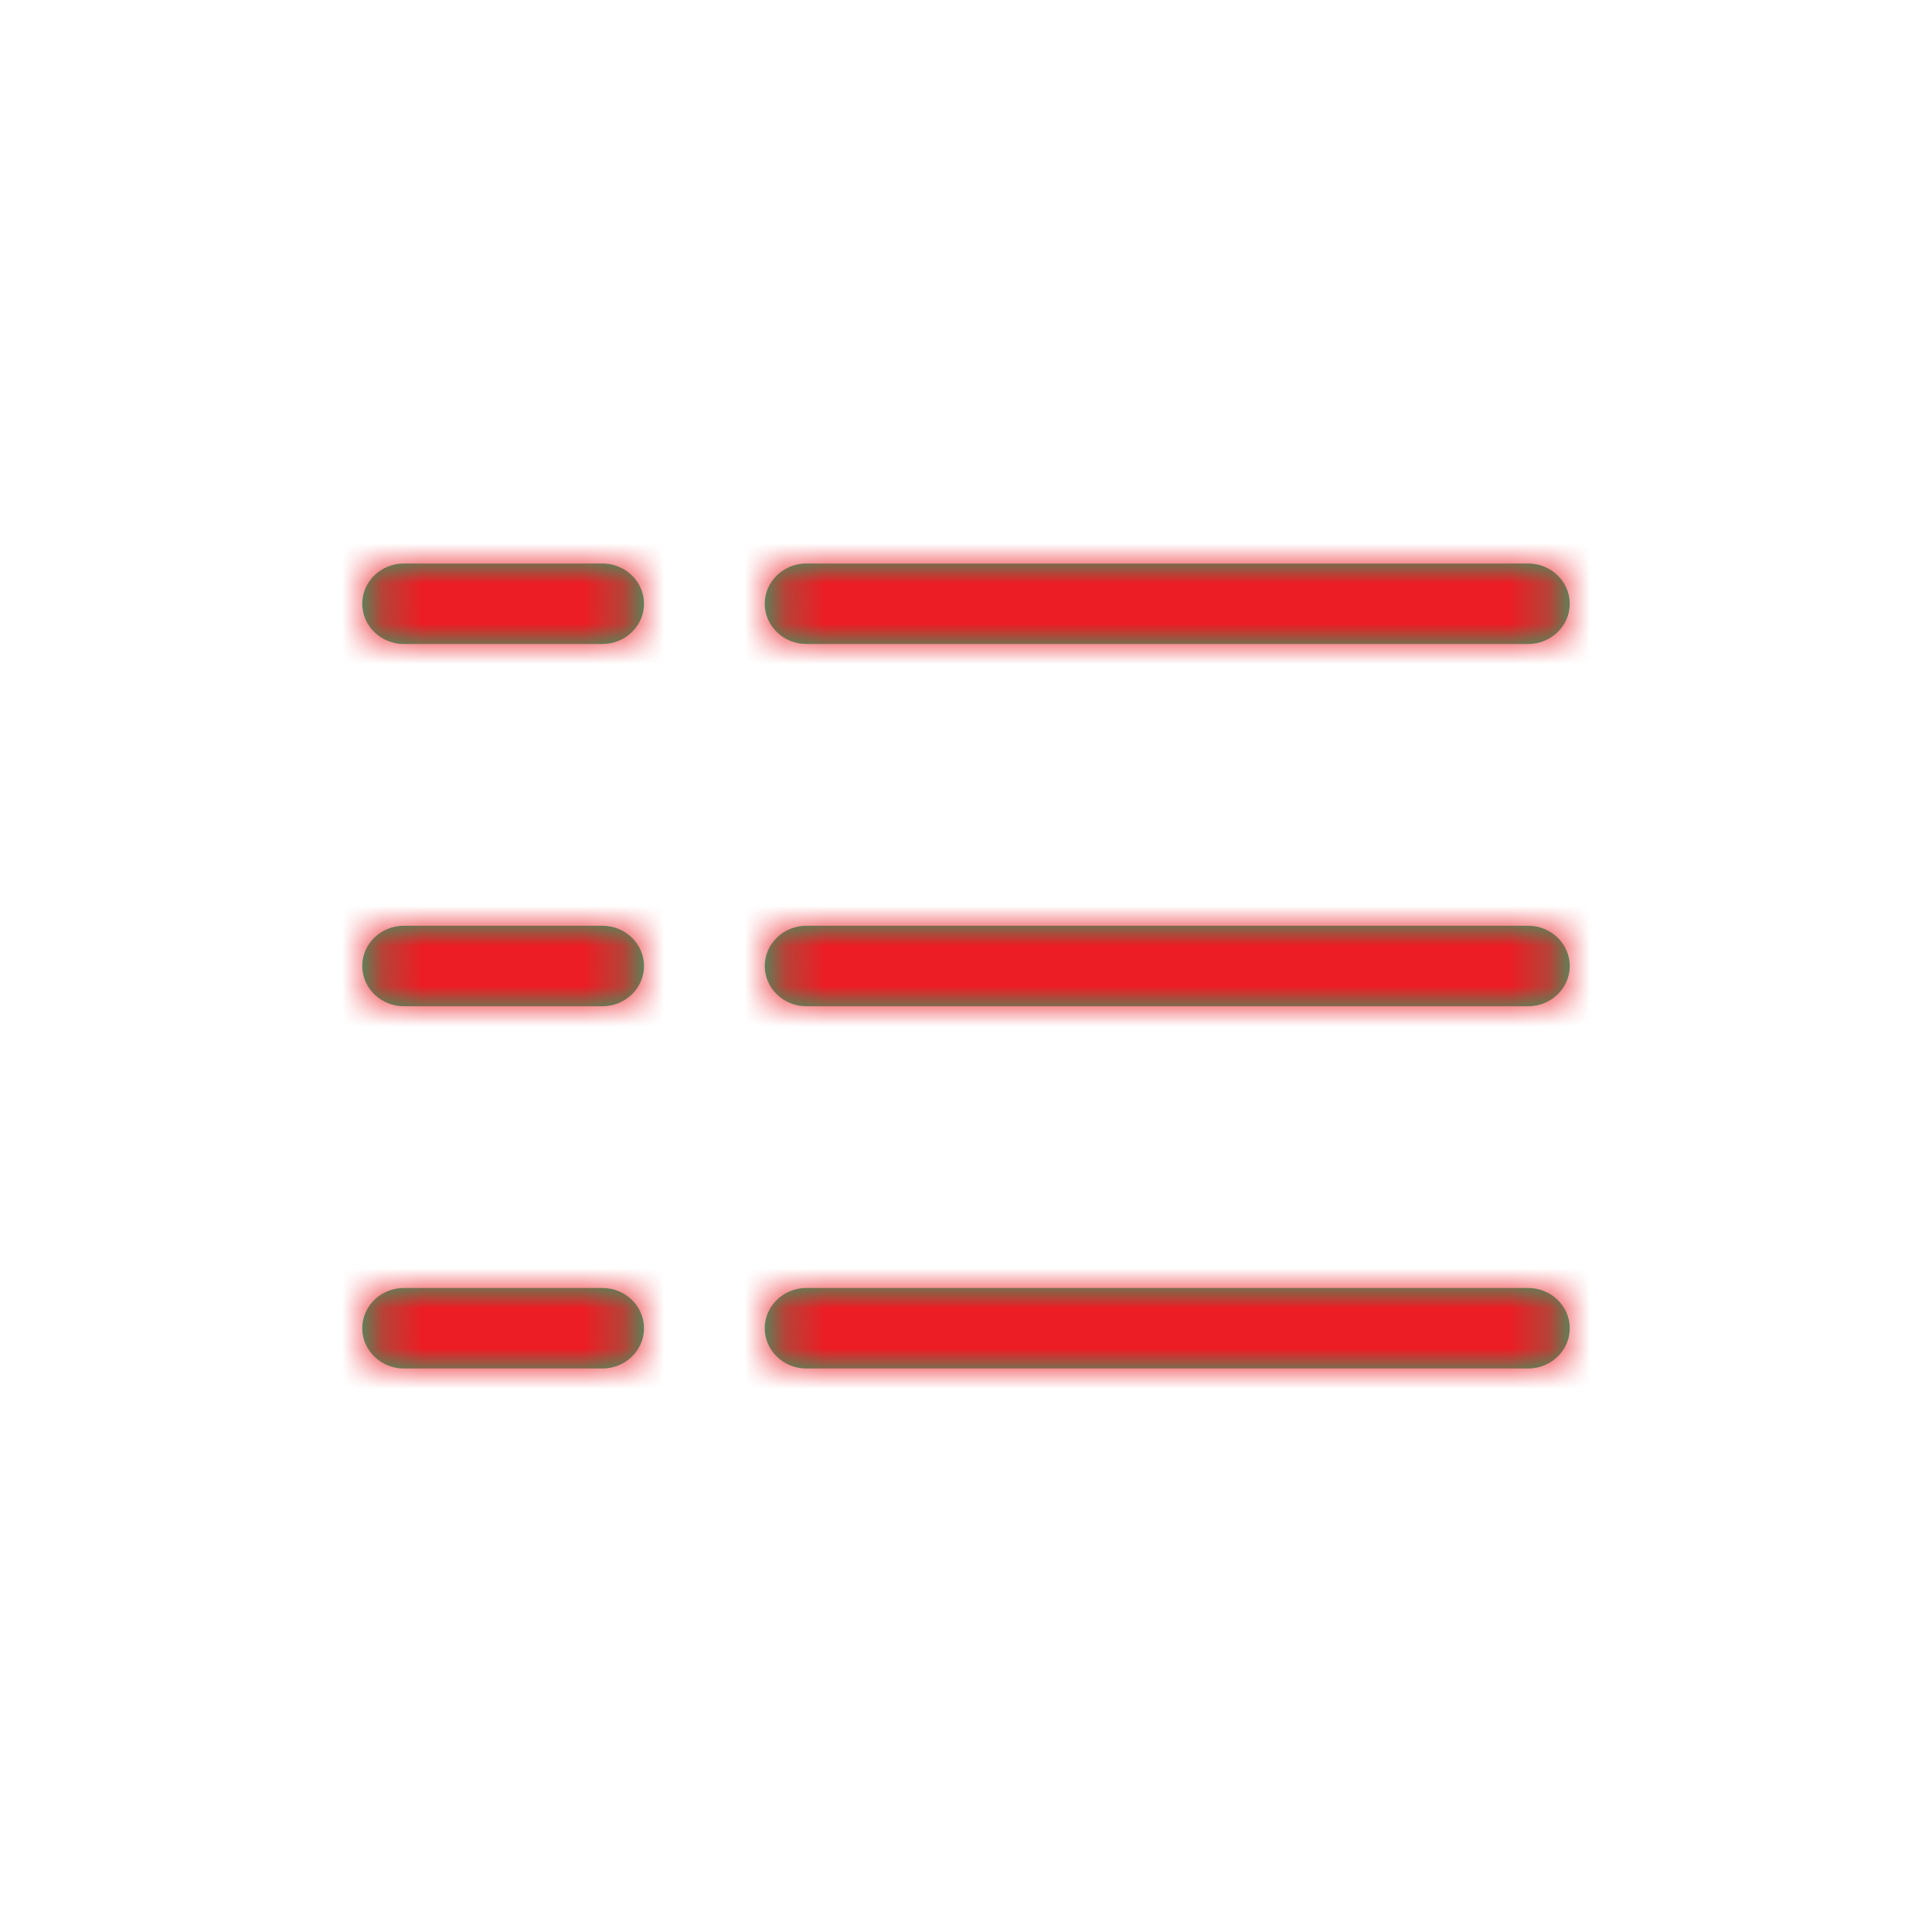 <svg width="48" height="48" viewBox="0 0 48 48" xmlns="http://www.w3.org/2000/svg" xmlns:xlink="http://www.w3.org/1999/xlink">
    <defs>
        <path d="M37.966 32c.57 0 1.034.448 1.034 1s-.463 1-1.034 1H20.034c-.57 0-1.034-.448-1.034-1s.463-1 1.034-1zm-23 0c.57 0 1.034.448 1.034 1s-.463 1-1.034 1h-4.932C9.464 34 9 33.552 9 33s.463-1 1.034-1zm23-9c.57 0 1.034.448 1.034 1s-.463 1-1.034 1H20.034c-.57 0-1.034-.448-1.034-1s.463-1 1.034-1zm-23 0c.57 0 1.034.448 1.034 1s-.463 1-1.034 1h-4.932C9.464 25 9 24.552 9 24s.463-1 1.034-1zm23-9c.57 0 1.034.448 1.034 1s-.463 1-1.034 1H20.034c-.57 0-1.034-.448-1.034-1s.463-1 1.034-1zm-23 0c.57 0 1.034.448 1.034 1s-.463 1-1.034 1h-4.932C9.464 16 9 15.552 9 15s.463-1 1.034-1z" id="1n036ekafa"/>
    </defs>
    <g fill="none" fill-rule="evenodd">
        <mask id="k0a1269zib" fill="#fff">
            <use xlink:href="#1n036ekafa"/>
        </mask>
        <use fill="#0ABB76" fill-rule="nonzero" xlink:href="#1n036ekafa"/>
        <g mask="url(#k0a1269zib)" fill="#EC1D24">
            <path d="M0 0h48v48H0z"/>
        </g>
    </g>
</svg>
